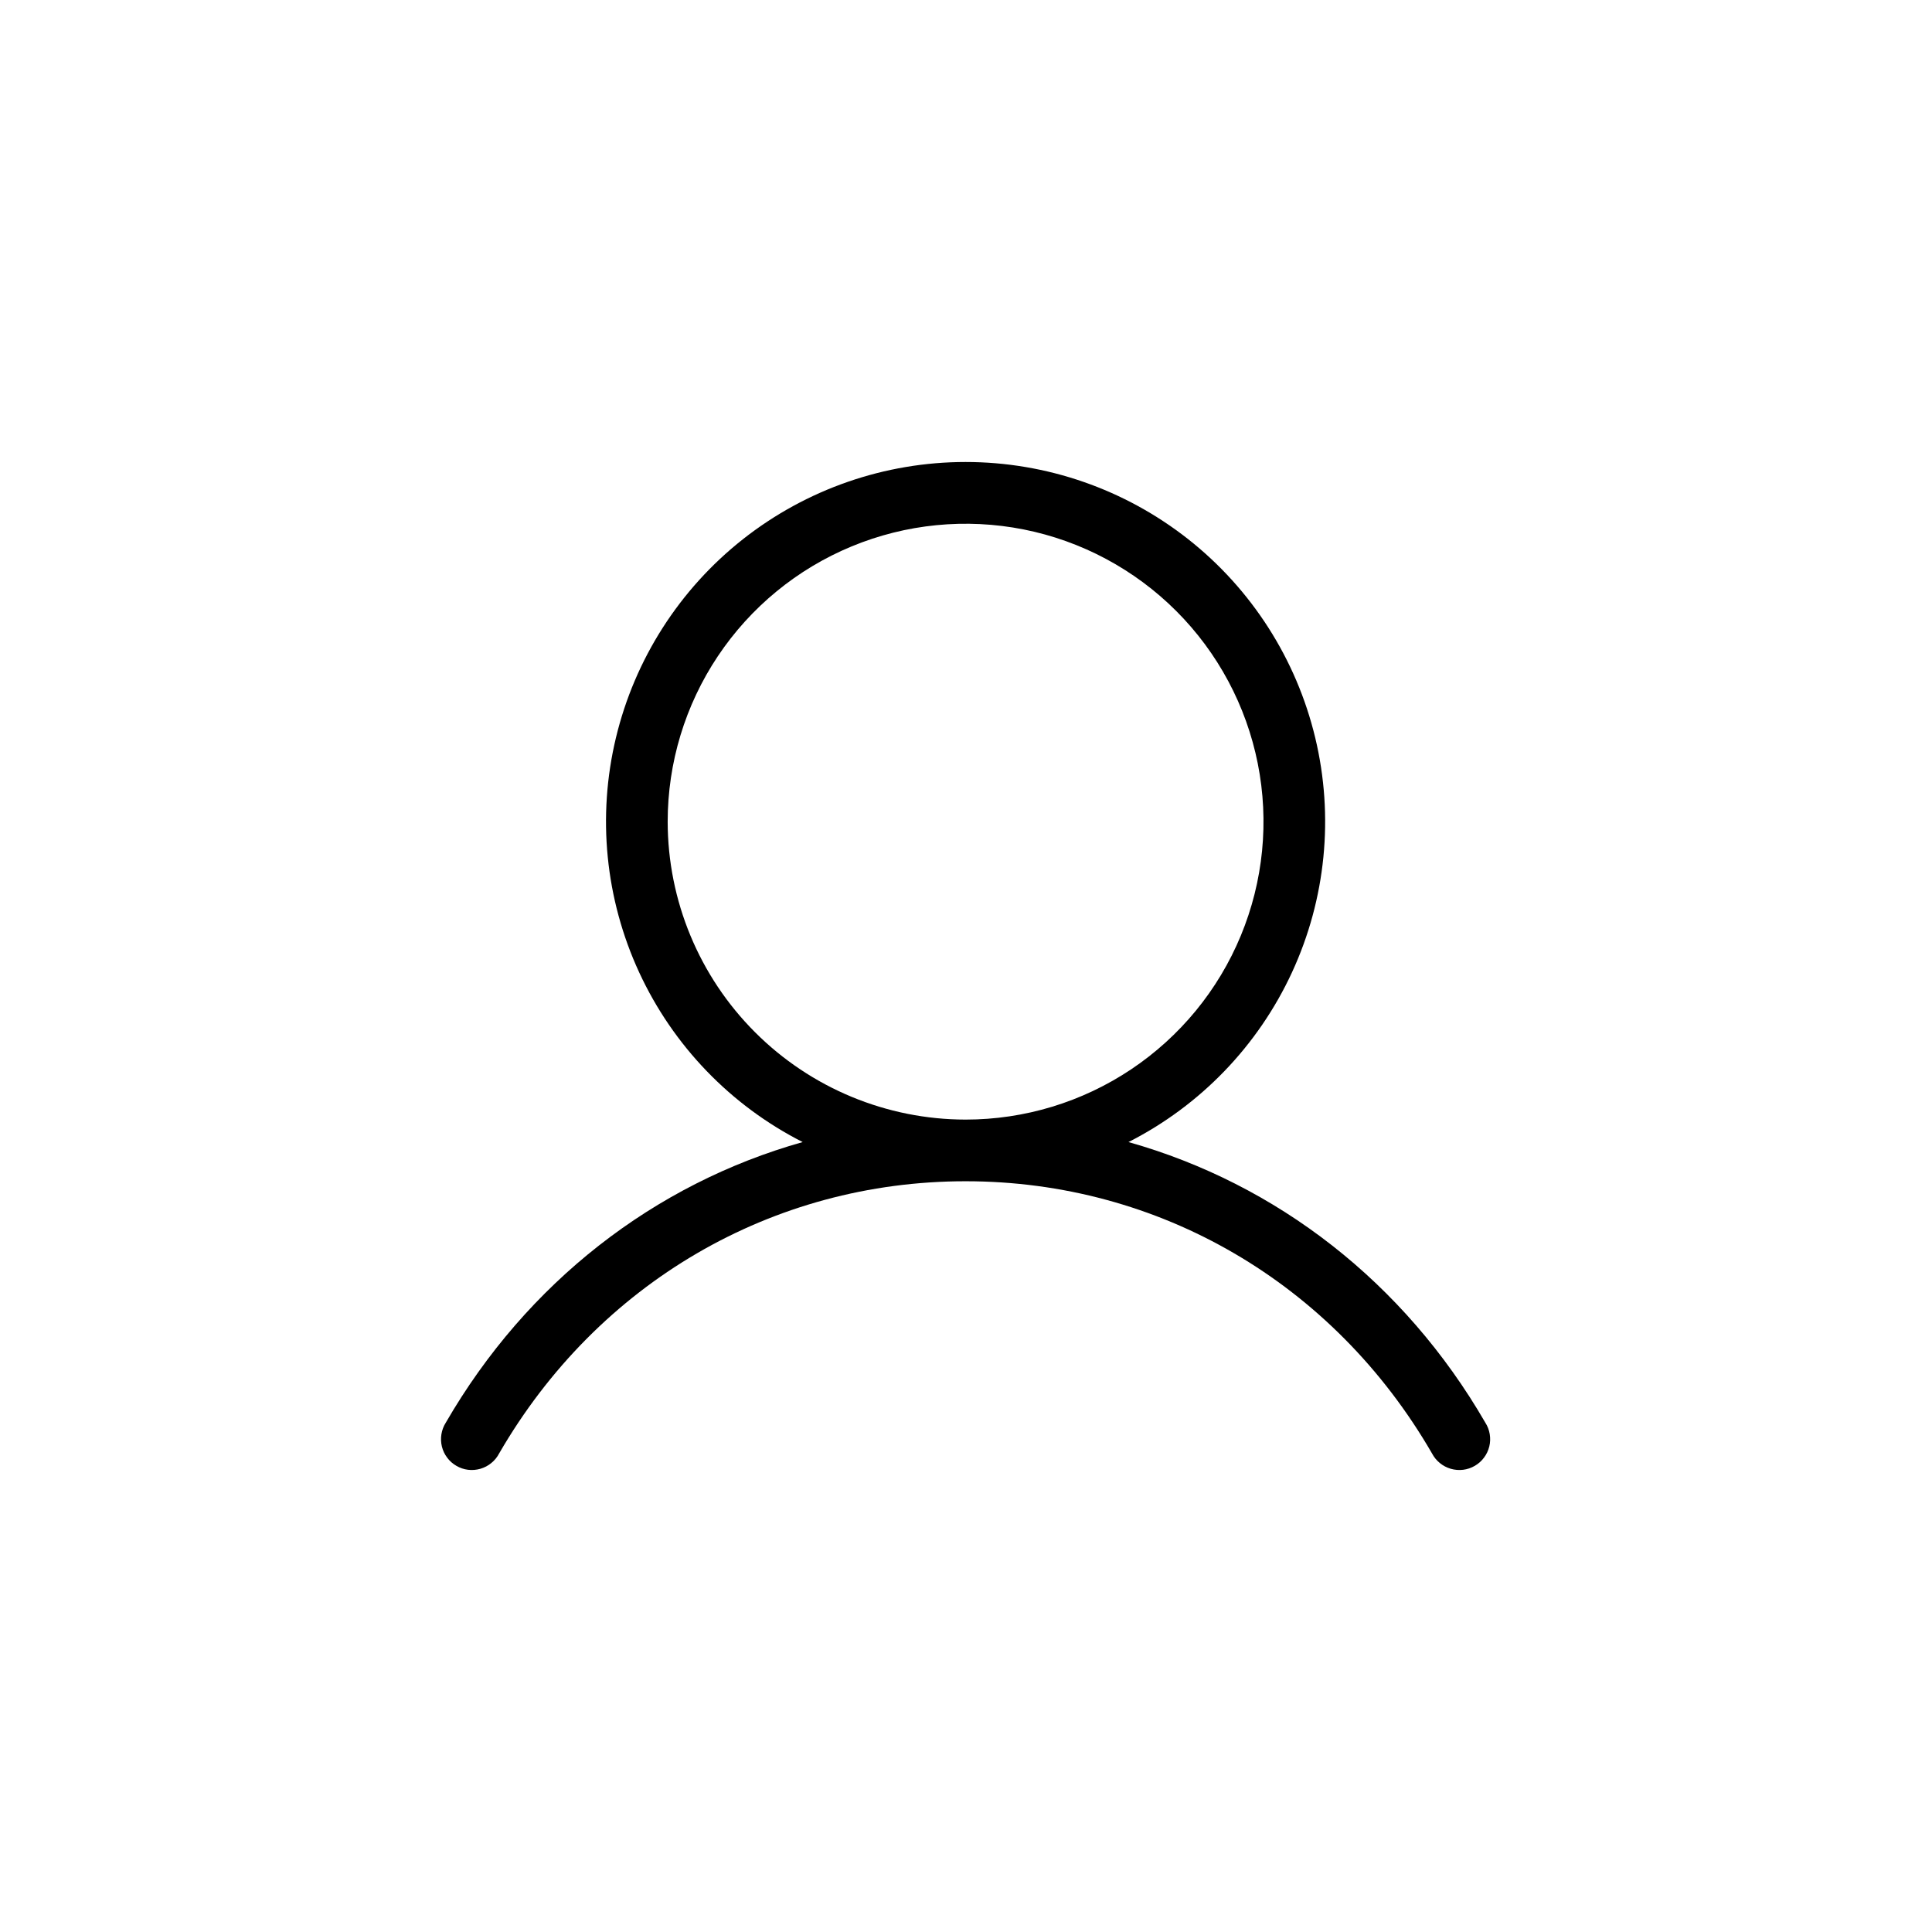 <svg width="46" height="46" viewBox="0 0 46 46" fill="none" xmlns="http://www.w3.org/2000/svg">
<path d="M35.365 33.873C33.432 30.531 30.396 28.187 26.869 27.192C28.584 26.321 29.955 24.897 30.762 23.151C31.569 21.404 31.764 19.437 31.315 17.566C30.867 15.696 29.802 14.03 28.292 12.839C26.781 11.648 24.914 11 22.99 11C21.066 11 19.199 11.648 17.688 12.839C16.178 14.03 15.113 15.696 14.665 17.566C14.216 19.437 14.411 21.404 15.218 23.151C16.025 24.897 17.396 26.321 19.111 27.192C15.584 28.186 12.548 30.53 10.614 33.873C10.561 33.956 10.526 34.05 10.51 34.147C10.494 34.245 10.498 34.345 10.521 34.441C10.545 34.537 10.587 34.627 10.647 34.706C10.706 34.786 10.781 34.852 10.867 34.901C10.952 34.951 11.047 34.983 11.145 34.995C11.244 35.007 11.343 34.998 11.438 34.971C11.533 34.943 11.622 34.897 11.698 34.834C11.775 34.772 11.838 34.694 11.884 34.606C14.233 30.547 18.384 28.125 22.99 28.125C27.596 28.125 31.747 30.547 34.096 34.606C34.142 34.694 34.205 34.772 34.282 34.834C34.358 34.897 34.447 34.943 34.542 34.971C34.637 34.998 34.736 35.007 34.835 34.995C34.933 34.983 35.028 34.951 35.114 34.901C35.199 34.852 35.274 34.786 35.333 34.706C35.393 34.627 35.435 34.537 35.459 34.441C35.483 34.345 35.486 34.245 35.47 34.147C35.454 34.05 35.419 33.956 35.365 33.873ZM15.897 19.564C15.897 18.161 16.313 16.789 17.092 15.623C17.872 14.456 18.979 13.547 20.276 13.01C21.572 12.473 22.998 12.333 24.374 12.606C25.75 12.88 27.014 13.556 28.006 14.548C28.998 15.54 29.673 16.804 29.947 18.18C30.221 19.556 30.08 20.982 29.543 22.278C29.007 23.574 28.097 24.682 26.931 25.461C25.764 26.241 24.393 26.657 22.99 26.657C21.109 26.655 19.306 25.907 17.977 24.577C16.647 23.247 15.899 21.444 15.897 19.564Z" fill="black"/>
</svg>
